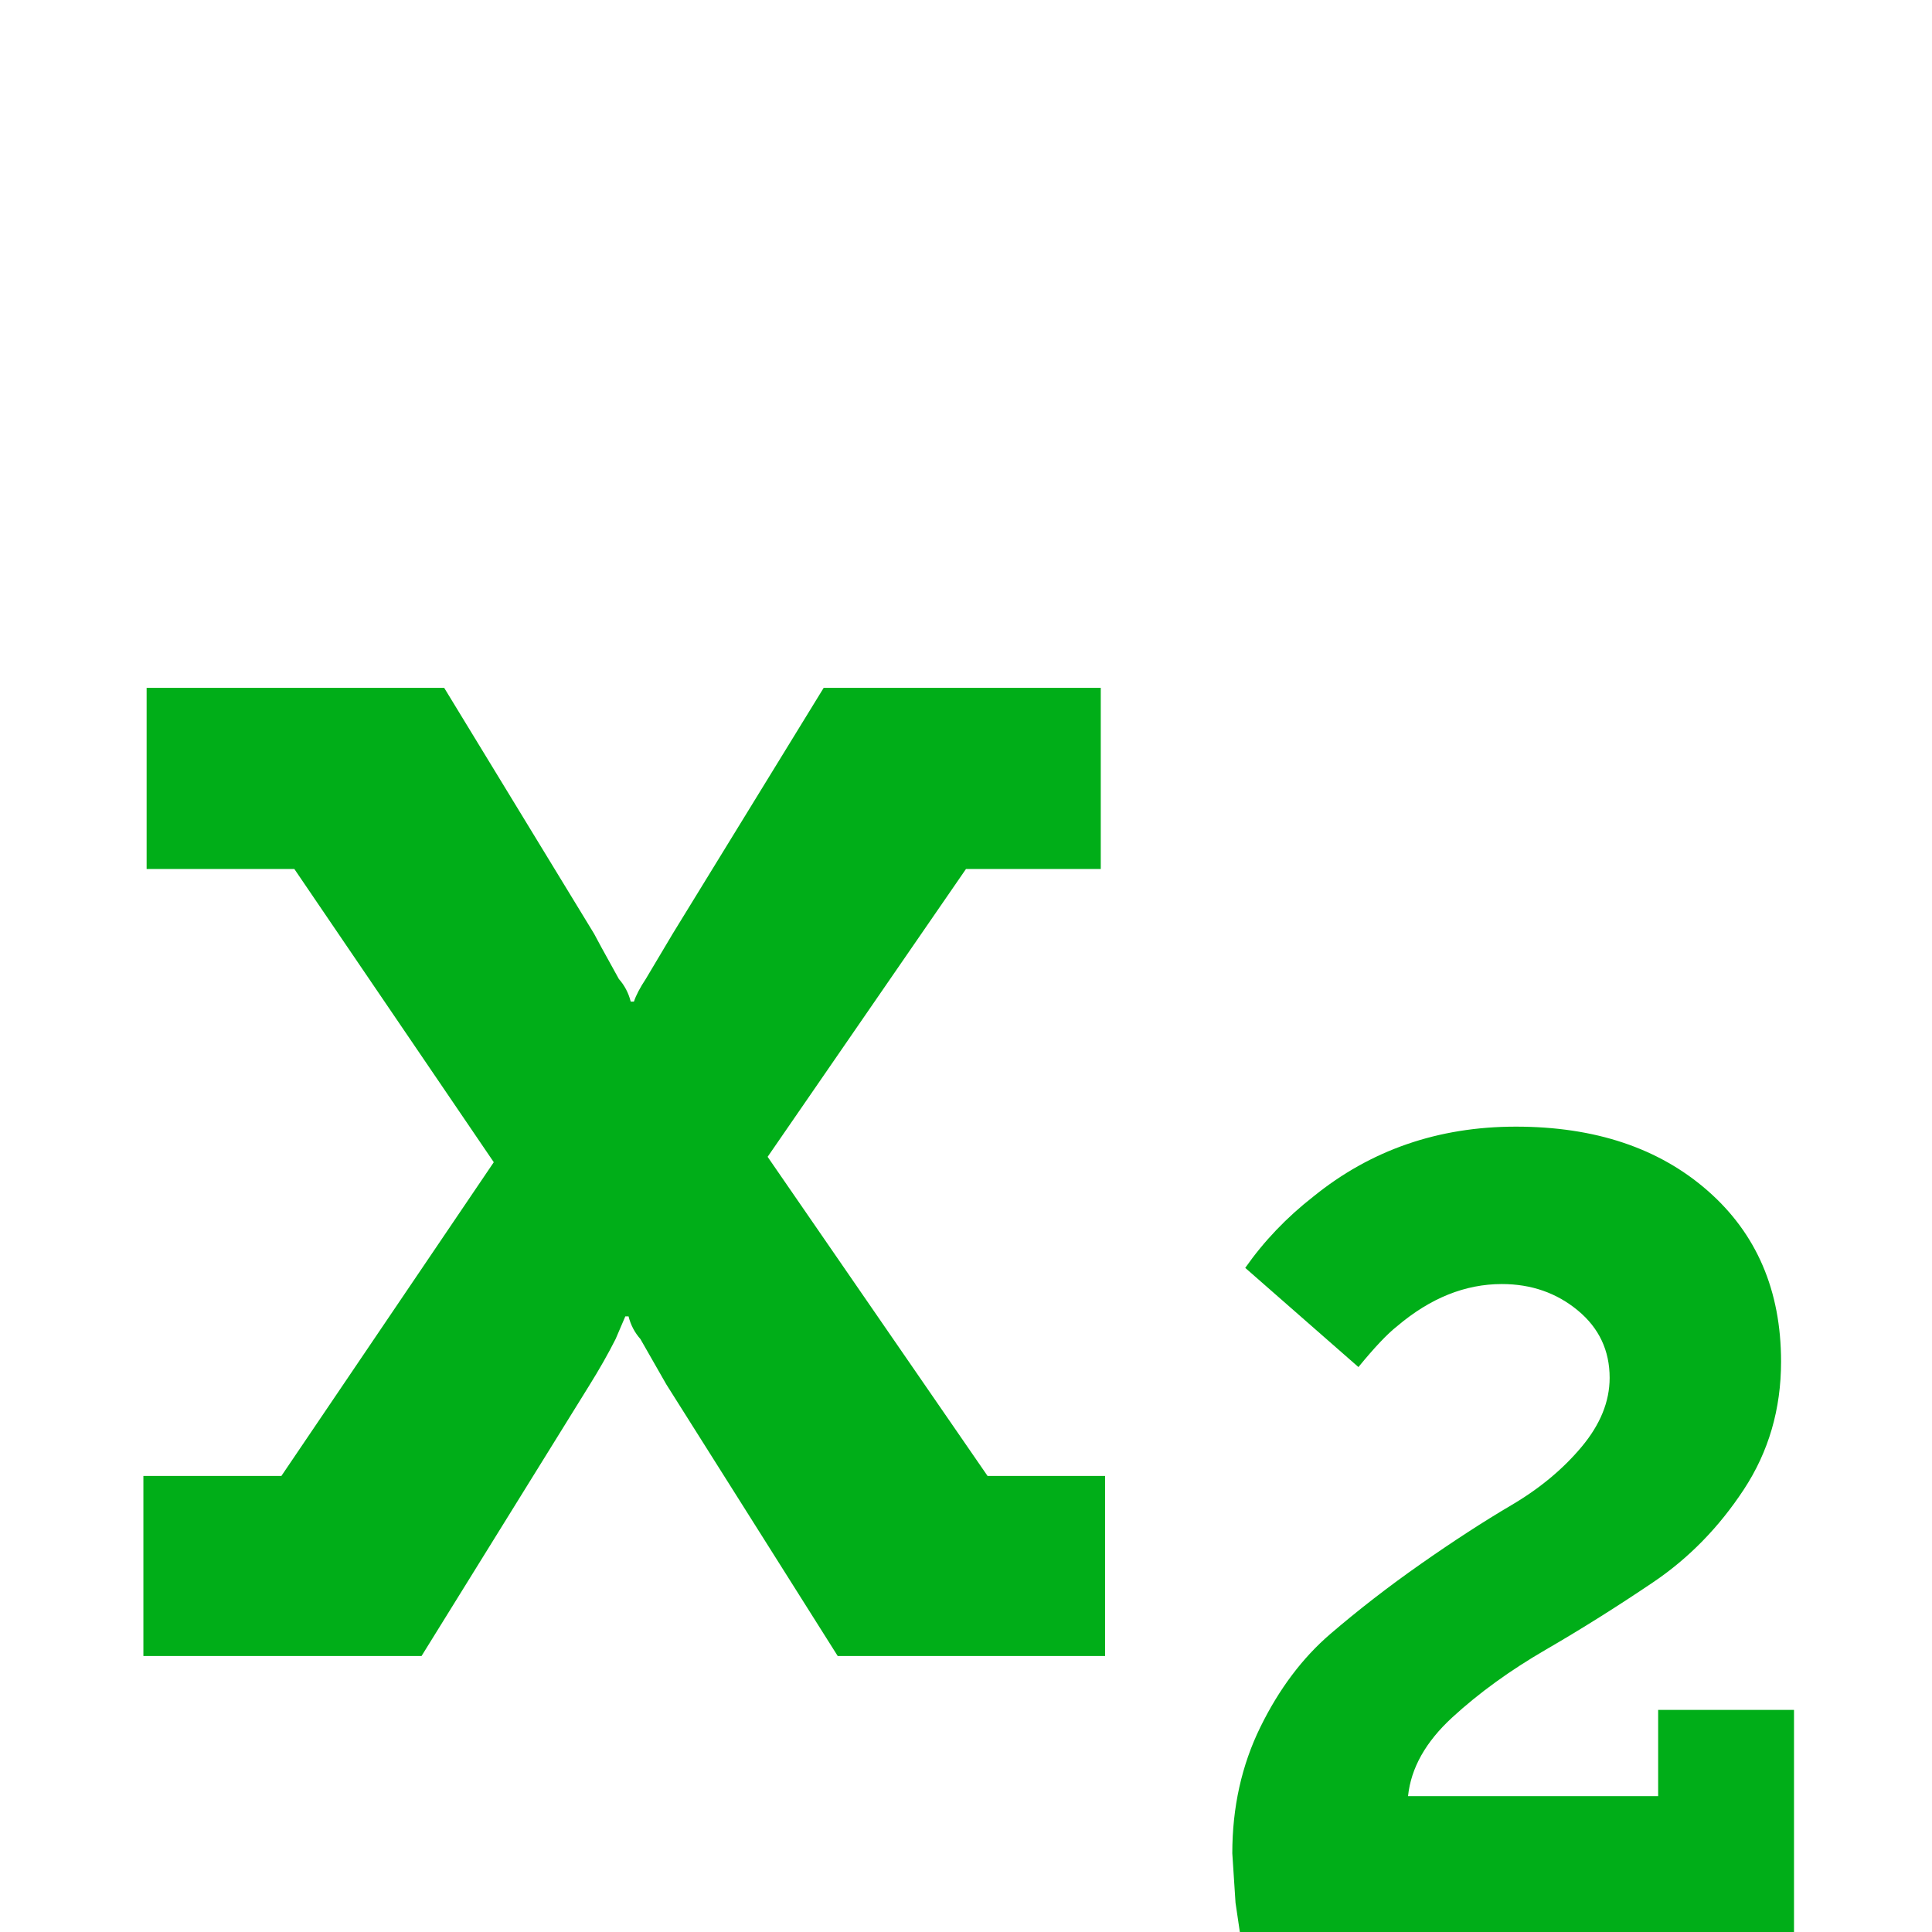 <?xml version="1.0" encoding="utf-8"?>
<!-- Generator: Adobe Illustrator 21.1.0, SVG Export Plug-In . SVG Version: 6.00 Build 0)  -->
<svg version="1.1" id="Layer_1" xmlns="http://www.w3.org/2000/svg" xmlns:xlink="http://www.w3.org/1999/xlink" x="0px" y="0px"
	 viewBox="0 0 1792 1792" style="enable-background:new 0 0 1792 1792;" xml:space="preserve">
<style type="text/css">
	.st0{fill:#00AE18;}
</style>
<path class="st0" d="M1025,1369v167H777l-159-252l-24-42c-5.3-6-9-13-11-21h-3l-9,21c-6.7,13.3-15,28-25,44l-155,250H133v-167h128
	l197-291L273,806H136V638h276l139,228c1.3,2.7,9,16.7,23,42c5.3,6,9,13,11,21h3c2-6,5.7-13,11-21l25-42l140-228h257v168H896
	l-184,267l204,296H1025z M1664,1586v206h-514l-4-27c-2-30-3-45.3-3-46c0-42.7,8.7-81.7,26-117s39-64.2,65-86.5s54-44,84-65
	s58-39.2,84-54.5s47.7-33.3,65-54s26-42,26-64c0-25.3-9.8-46.2-29.5-62.5s-43.2-24.5-70.5-24.5c-34,0-66.3,13-97,39
	c-9.3,7.3-21.3,20-36,38l-105-92c17.3-24.7,38.3-46.7,63-66c53.3-43.3,116-65,188-65c73.3,0,132.7,19.8,178,59.5s68,92.5,68,158.5
	c0,44-11.5,83.5-34.5,118.5s-51,63.7-84,86s-66.2,43.2-99.5,62.5s-62.3,40.3-87,63s-38.3,47-41,73h232v-80H1664z"/>
</svg>
